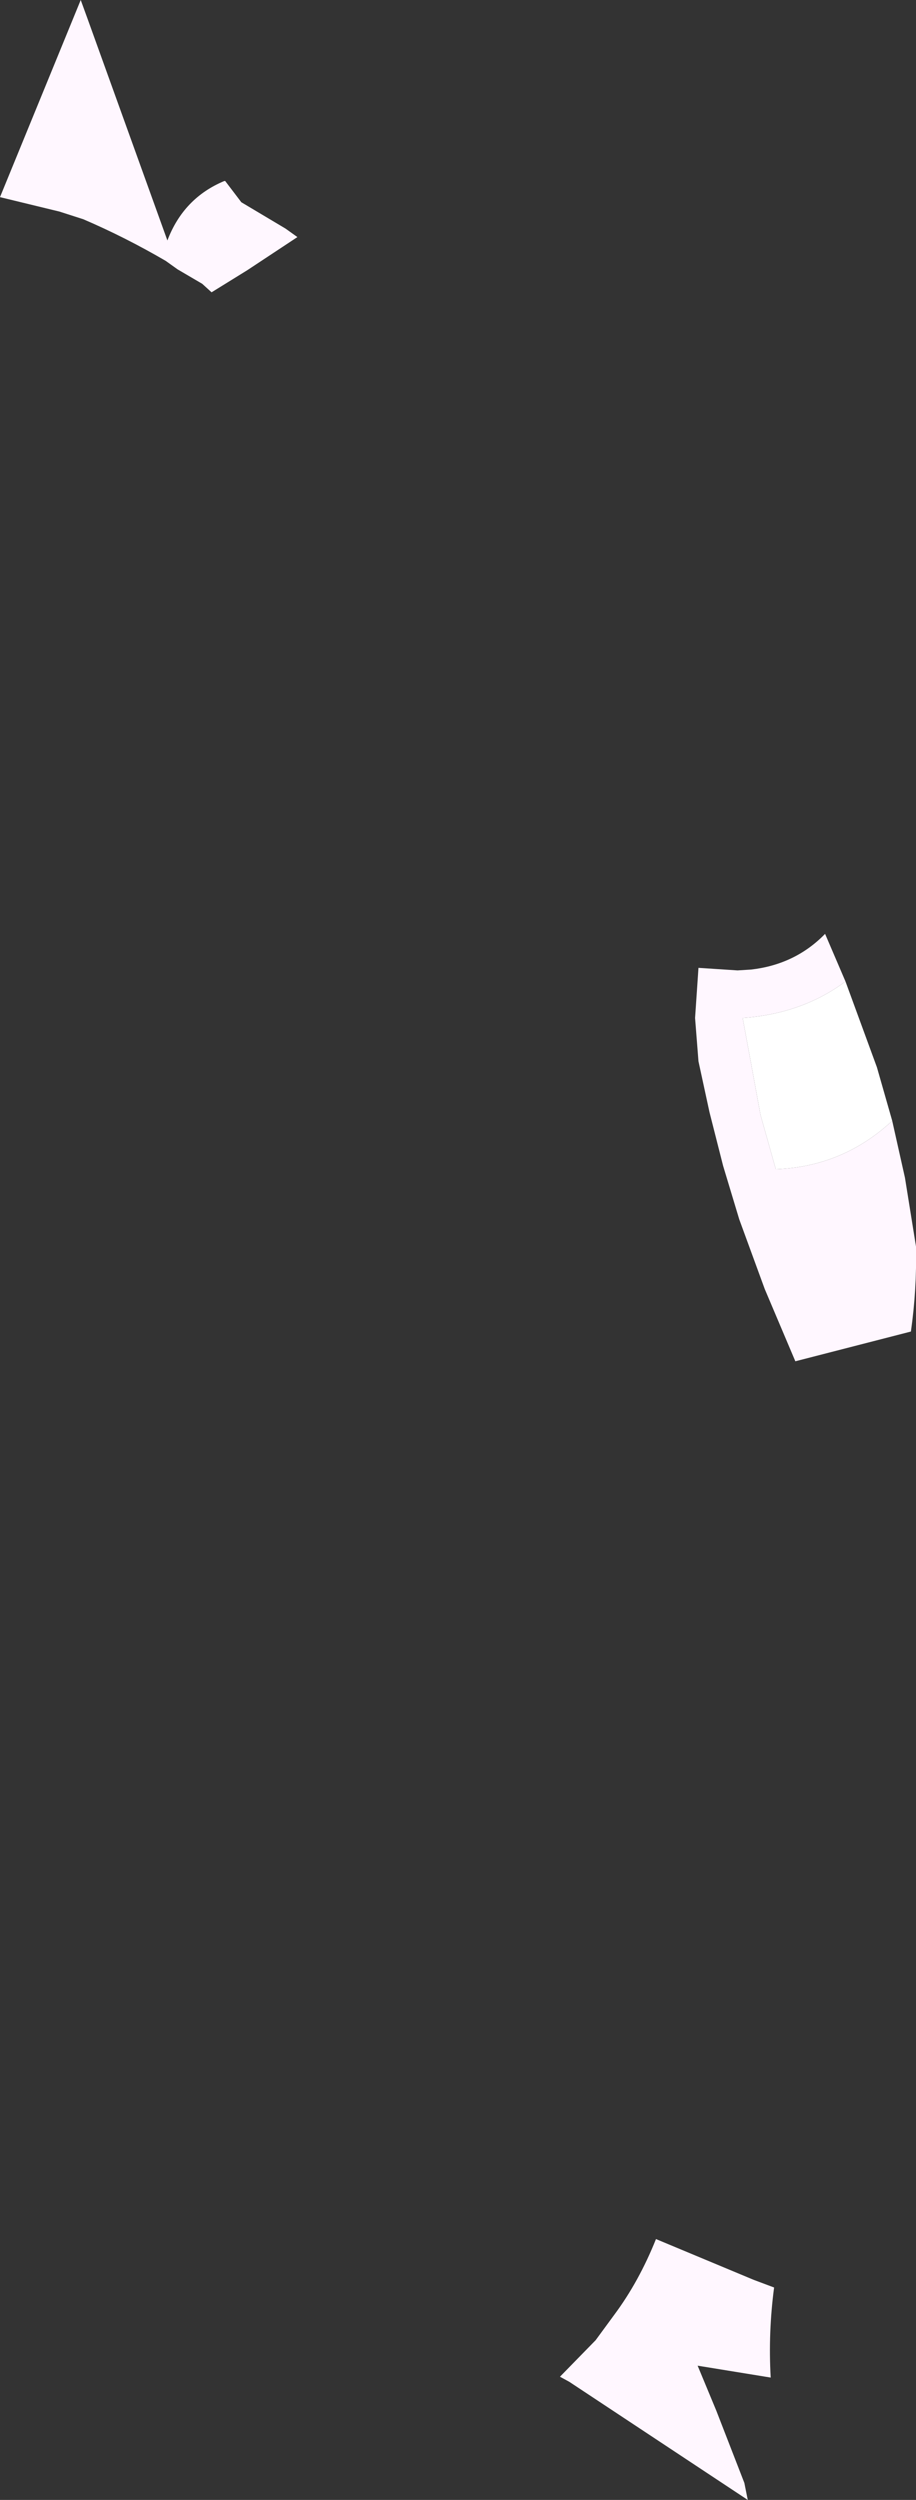 <?xml version="1.0" encoding="UTF-8" standalone="no"?>
<svg xmlns:xlink="http://www.w3.org/1999/xlink" height="147.1px" width="53.9px" xmlns="http://www.w3.org/2000/svg">
  <rect width="100%" height="100%" fill="#333333" stroke="none"/>
  <g transform="matrix(1.0, 0.0, 0.0, 1.0, 48.35, 67.2)">
    <path d="M1.4 -9.45 L3.25 -4.4 4.15 -1.25 Q1.25 1.45 -2.7 1.6 L-3.6 -1.6 -4.15 -4.6 -4.65 -7.3 Q-1.15 -7.55 1.4 -9.45" fill="#ffffff" fill-rule="evenodd" stroke="none"/>
    <path d="M4.15 -1.25 L4.9 2.1 5.55 6.15 Q5.6 8.7 5.25 11.15 L-1.55 12.9 -3.35 8.65 -4.85 4.55 -5.8 1.4 -6.6 -1.75 -7.25 -4.75 -7.45 -7.3 -7.25 -10.25 -4.95 -10.1 -4.15 -10.15 Q-1.55 -10.45 0.2 -12.25 L0.5 -11.55 1.4 -9.45 Q-1.15 -7.55 -4.65 -7.3 L-4.15 -4.6 -3.6 -1.6 -2.7 1.6 Q1.25 1.45 4.15 -1.25 M-35.15 -56.55 L-35.1 -56.55 -34.15 -55.3 -31.55 -53.75 -30.85 -53.25 -33.8 -51.3 -35.9 -50.0 -36.45 -50.5 -37.9 -51.35 -38.6 -51.85 Q-41.0 -53.25 -43.45 -54.3 L-44.85 -54.75 -48.35 -55.6 -43.6 -67.2 -43.2 -66.1 -38.5 -53.05 Q-37.55 -55.55 -35.15 -56.55 M-12.2 69.0 Q-10.75 67.05 -9.75 64.55 L-4.0 66.95 -2.8 67.4 Q-3.15 70.05 -3.0 72.7 L-7.3 72.0 -6.2 74.65 -4.55 78.9 -4.35 79.9 -14.85 72.95 -15.4 72.65 -13.3 70.5 -12.2 69.0" fill="#fff7ff" fill-rule="evenodd" stroke="none"/>
  </g>
</svg>
